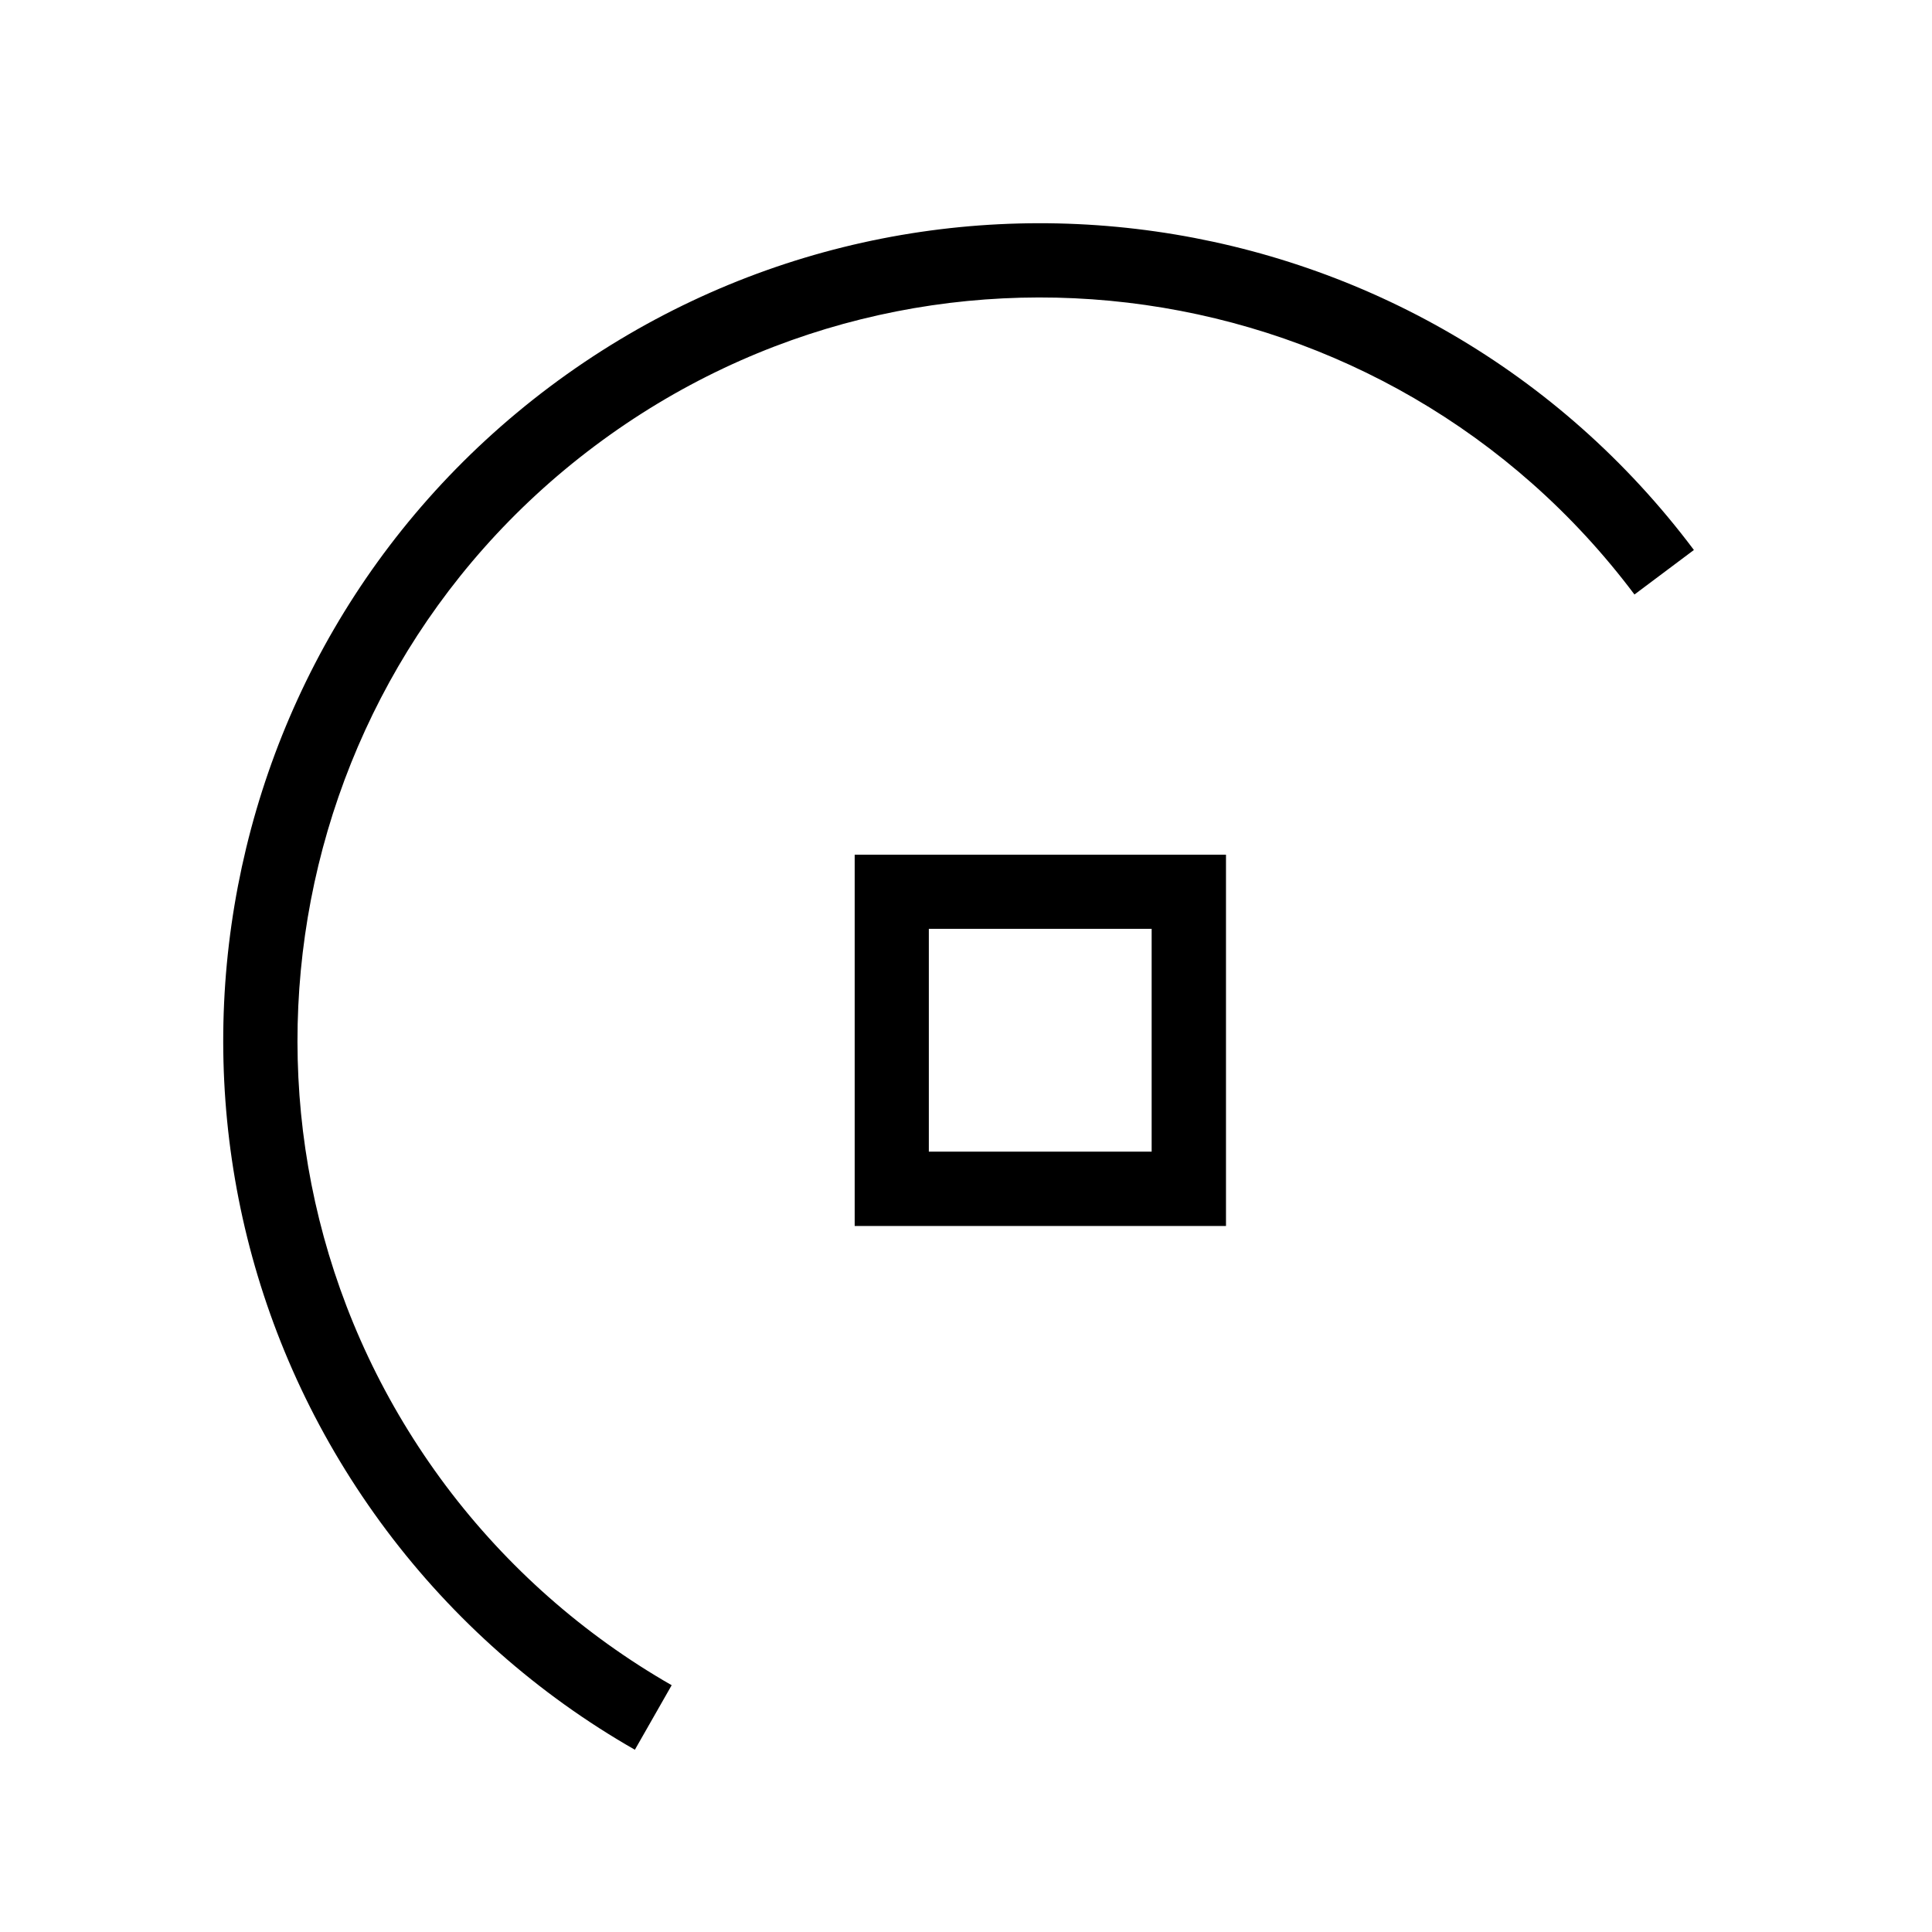 <?xml version="1.0" encoding="utf-8"?>
<!-- Generator: Adobe Illustrator 19.0.0, SVG Export Plug-In . SVG Version: 6.00 Build 0)  -->
<svg version="1.1" xmlns="http://www.w3.org/2000/svg" xmlns:xlink="http://www.w3.org/1999/xlink" x="0px" y="0px"
	 viewBox="0 0 1024 1024" style="enable-background:new 0 0 1024 1024;" xml:space="preserve">
<g id="_x30_">
</g>
<g id="_x33_">
	<g id="LINE_9_">
		<g id="XMLID_1_">
			<g>
				<path d="M649.8,453v196.8H453V453H649.8z M610.4,610.4V492.3H492.3v118.1H610.4z"/>
				<path d="M897.8,291.5l-31.5,23.6C735.8,141.2,489.1,106,315.2,236.4C141.2,366.9,106,613.6,236.4,787.6
					c32.3,43,73,78.9,119.6,105.6l-19.5,34.2c-51.3-29.3-96.1-68.9-131.6-116.2C61.5,619.9,100.2,348.4,291.5,204.9
					C482.9,61.5,754.3,100.2,897.8,291.5z"/>
			</g>
			<g>
			</g>
		</g>
	</g>
</g>
<g id="_x36_">
</g>
</svg>
